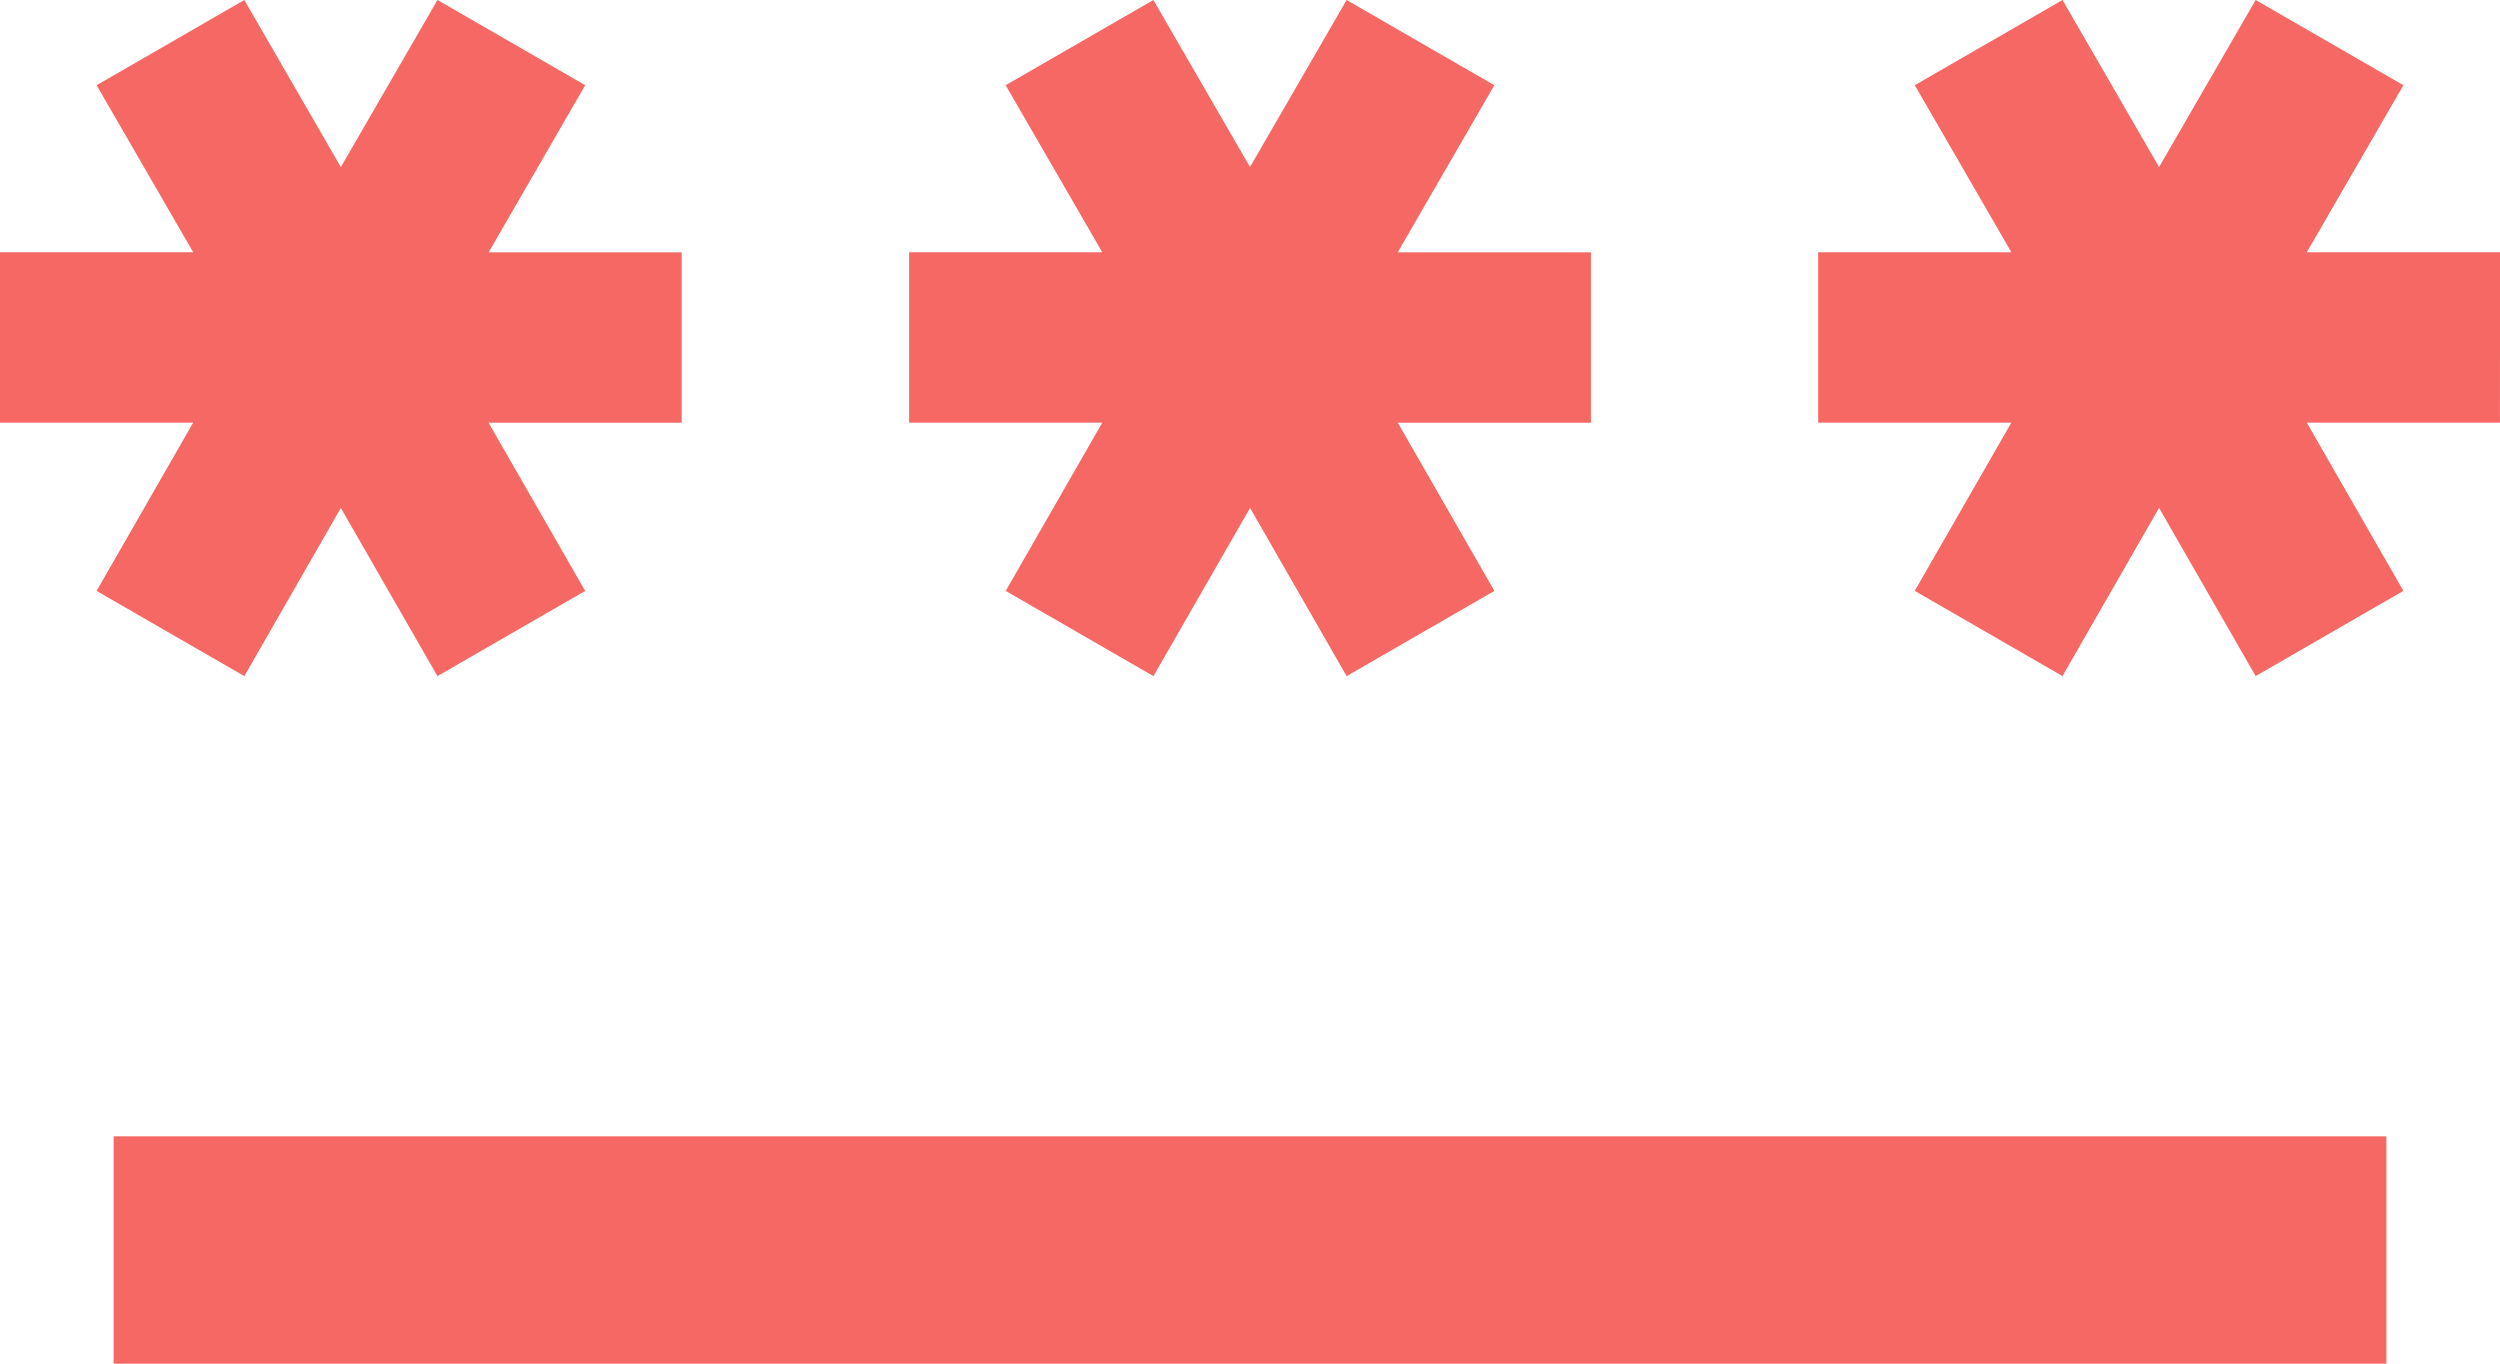 <svg xmlns="http://www.w3.org/2000/svg" width="51.344" height="28.006" viewBox="0 0 51.344 28.006">
  <g id="password" transform="translate(0 0)">
    <path id="Caminho_65" data-name="Caminho 65" d="M3.334,30.338H50.01v4.668H3.334Zm2.684-9.452L8,17.432l1.984,3.454,3.034-1.75-1.984-3.454H15v-3.5H11.035L13.019,8.75,9.985,7,8,10.431,6.018,7,2.984,8.75l1.984,3.431H1v3.5H4.967L2.984,19.136Zm15.637-1.75,3.034,1.75,1.984-3.454,1.984,3.454,3.034-1.75-1.984-3.454h3.967v-3.5H29.706L31.69,8.75,28.656,7l-1.984,3.431L24.688,7,21.654,8.75l1.984,3.431H19.671v3.5h3.967Zm30.69-6.955H48.376L50.36,8.75,47.326,7l-1.984,3.431L43.359,7,40.325,8.75l1.984,3.431H38.341v3.5h3.967l-1.984,3.454,3.034,1.75,1.984-3.454,1.984,3.454,3.034-1.75-1.984-3.454h3.967Z" transform="translate(-1 -7)" fill="#f66863"/>
  </g>
</svg>
